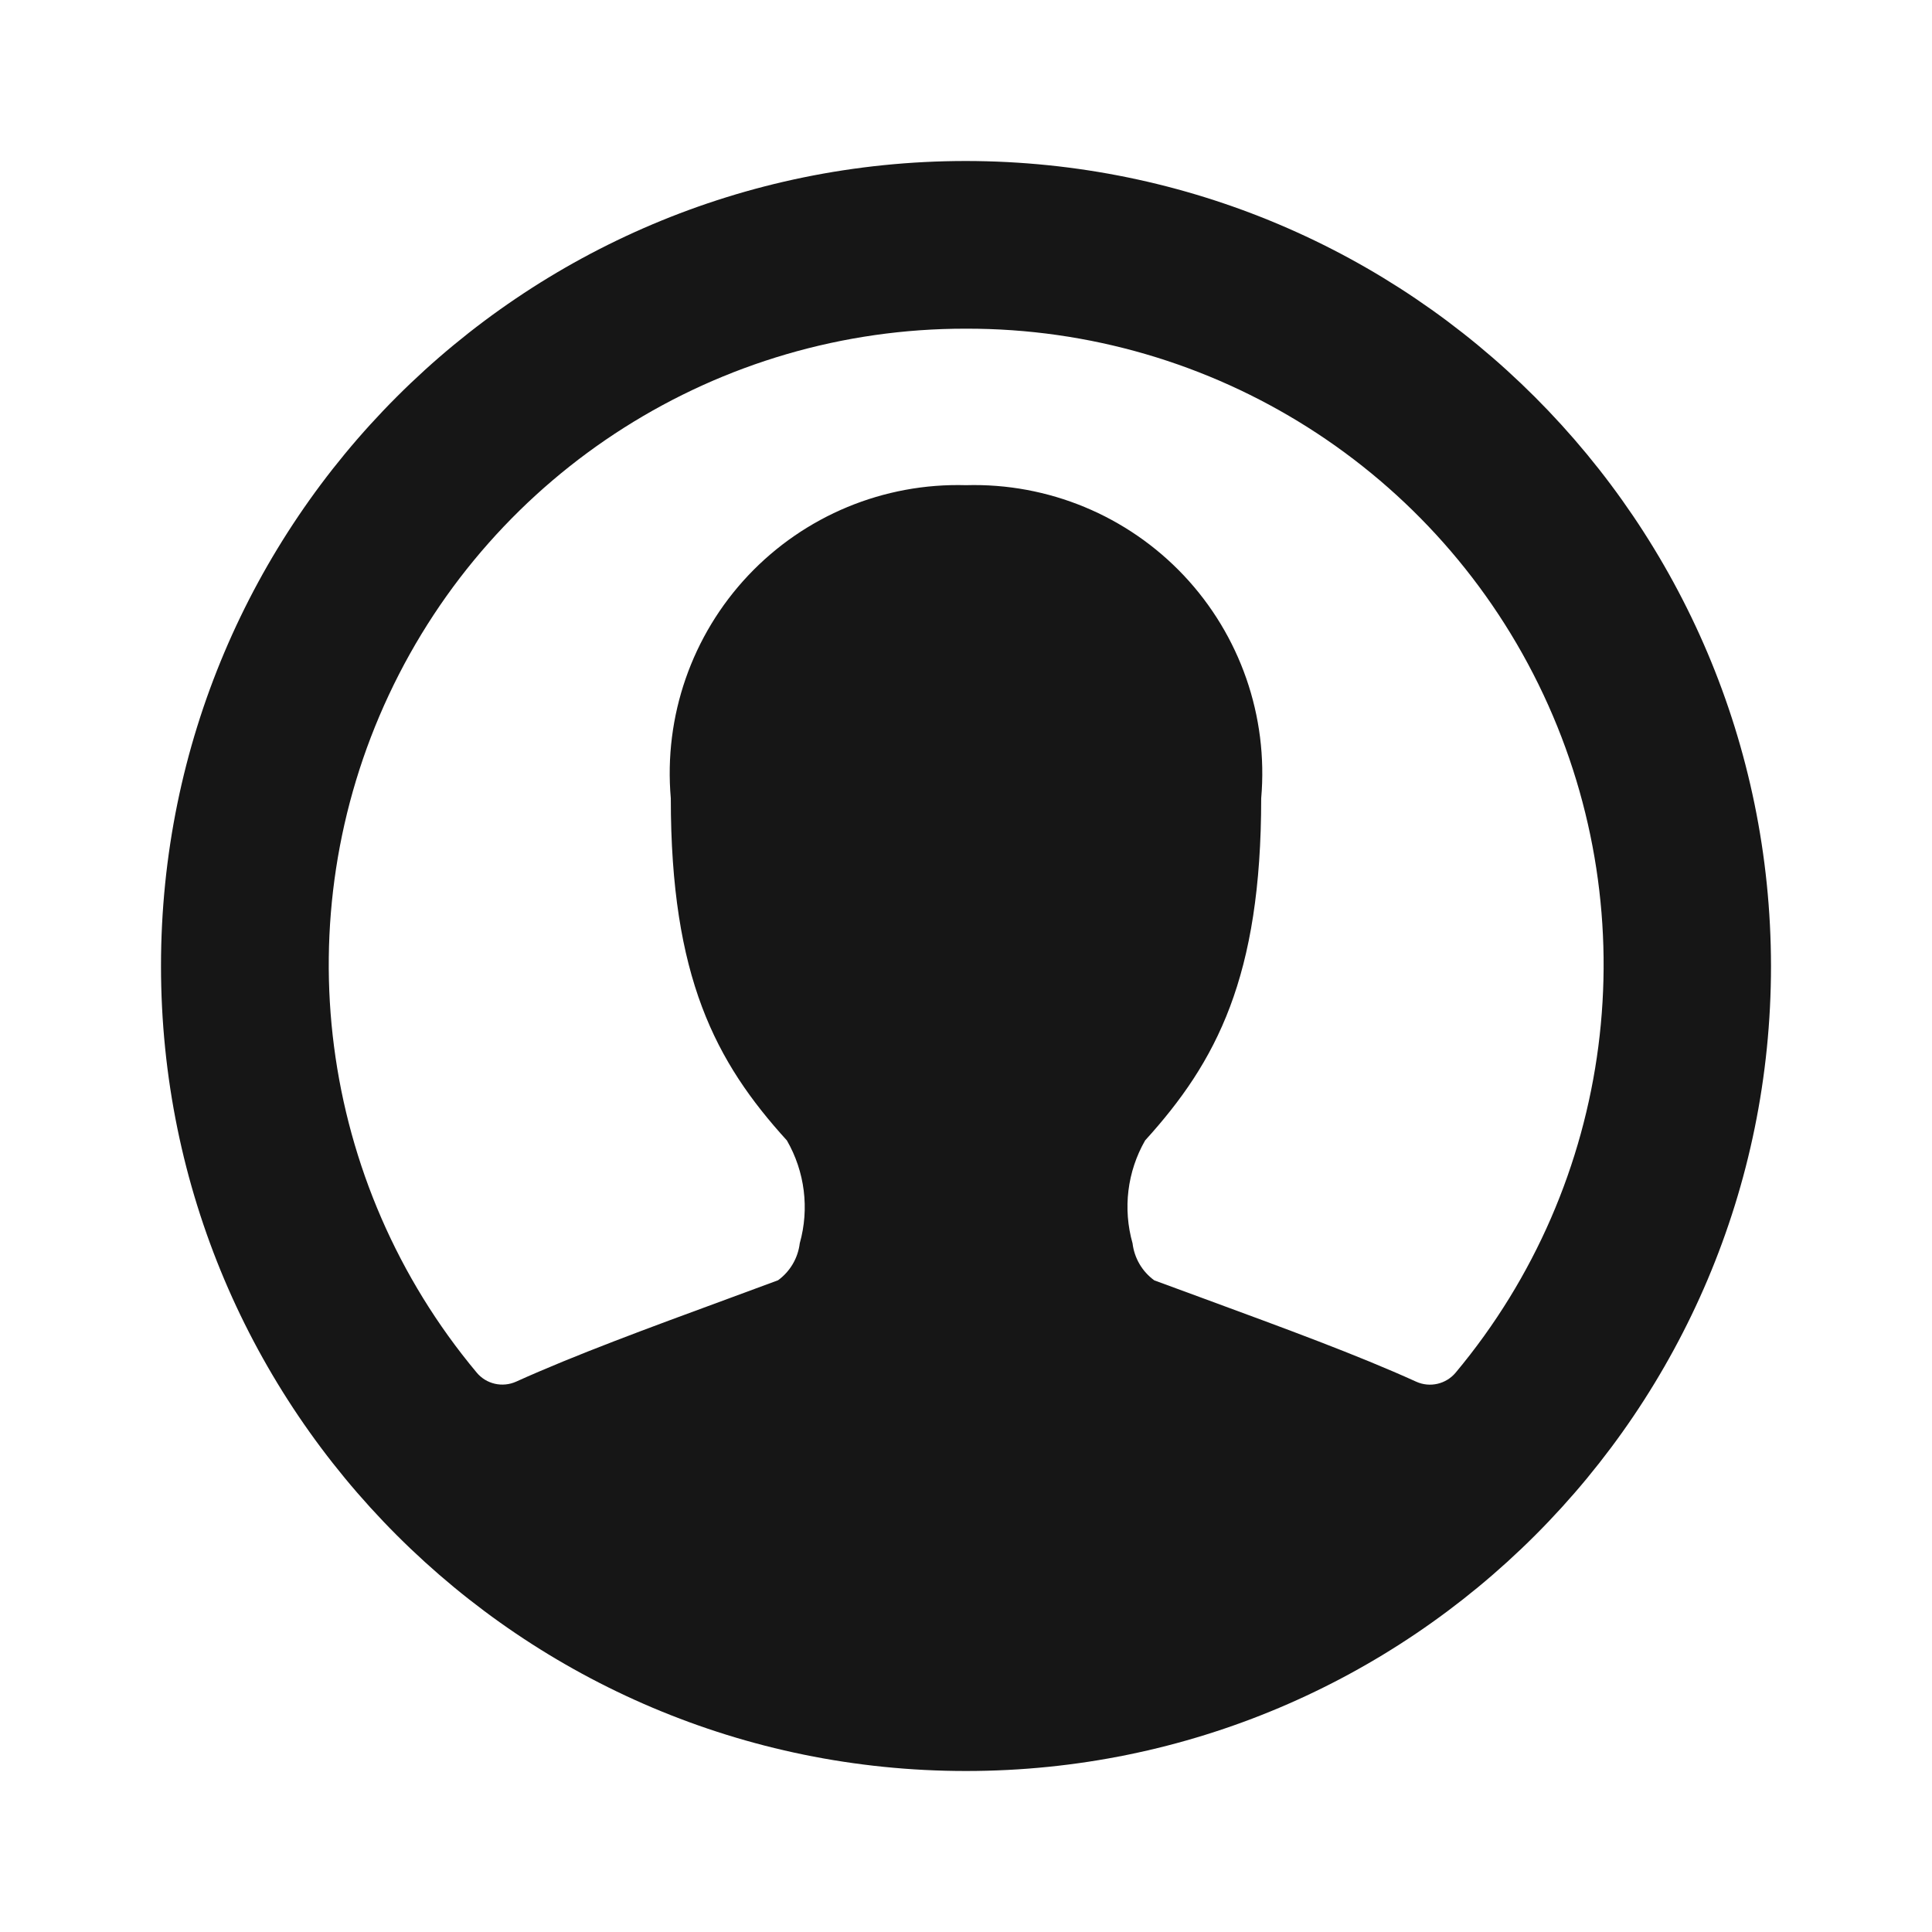 <svg width="24" height="24" viewBox="0 0 24 24" fill="none" xmlns="http://www.w3.org/2000/svg">
<path fill-rule="evenodd" clip-rule="evenodd" d="M12 2C6.477 2 2 6.477 2 12C2 17.523 6.477 22 12 22C17.523 22 22 17.523 22 12C21.994 6.48 17.52 2.006 12 2ZM12 4.083C15.071 4.076 17.869 5.849 19.173 8.629C20.477 11.409 20.052 14.694 18.083 17.051C17.964 17.194 17.763 17.241 17.593 17.164C16.859 16.831 15.972 16.506 14.959 16.133L14.339 15.905C14.189 15.796 14.091 15.629 14.069 15.445C13.947 15.015 14.003 14.554 14.225 14.167C15.115 13.187 15.667 12.133 15.667 9.917C15.756 8.899 15.406 7.892 14.706 7.149C14.005 6.406 13.021 5.998 12 6.027C10.979 5.998 9.995 6.406 9.294 7.149C8.594 7.892 8.244 8.899 8.333 9.917C8.333 12.136 8.885 13.189 9.775 14.167C9.998 14.554 10.056 15.014 9.935 15.444C9.913 15.628 9.815 15.795 9.665 15.904L9.045 16.133C8.033 16.505 7.145 16.832 6.412 17.163C6.241 17.24 6.04 17.194 5.921 17.05C3.953 14.694 3.528 11.411 4.831 8.631C6.134 5.851 8.93 4.078 12 4.083Z" fill="#161616"/>
</svg>
